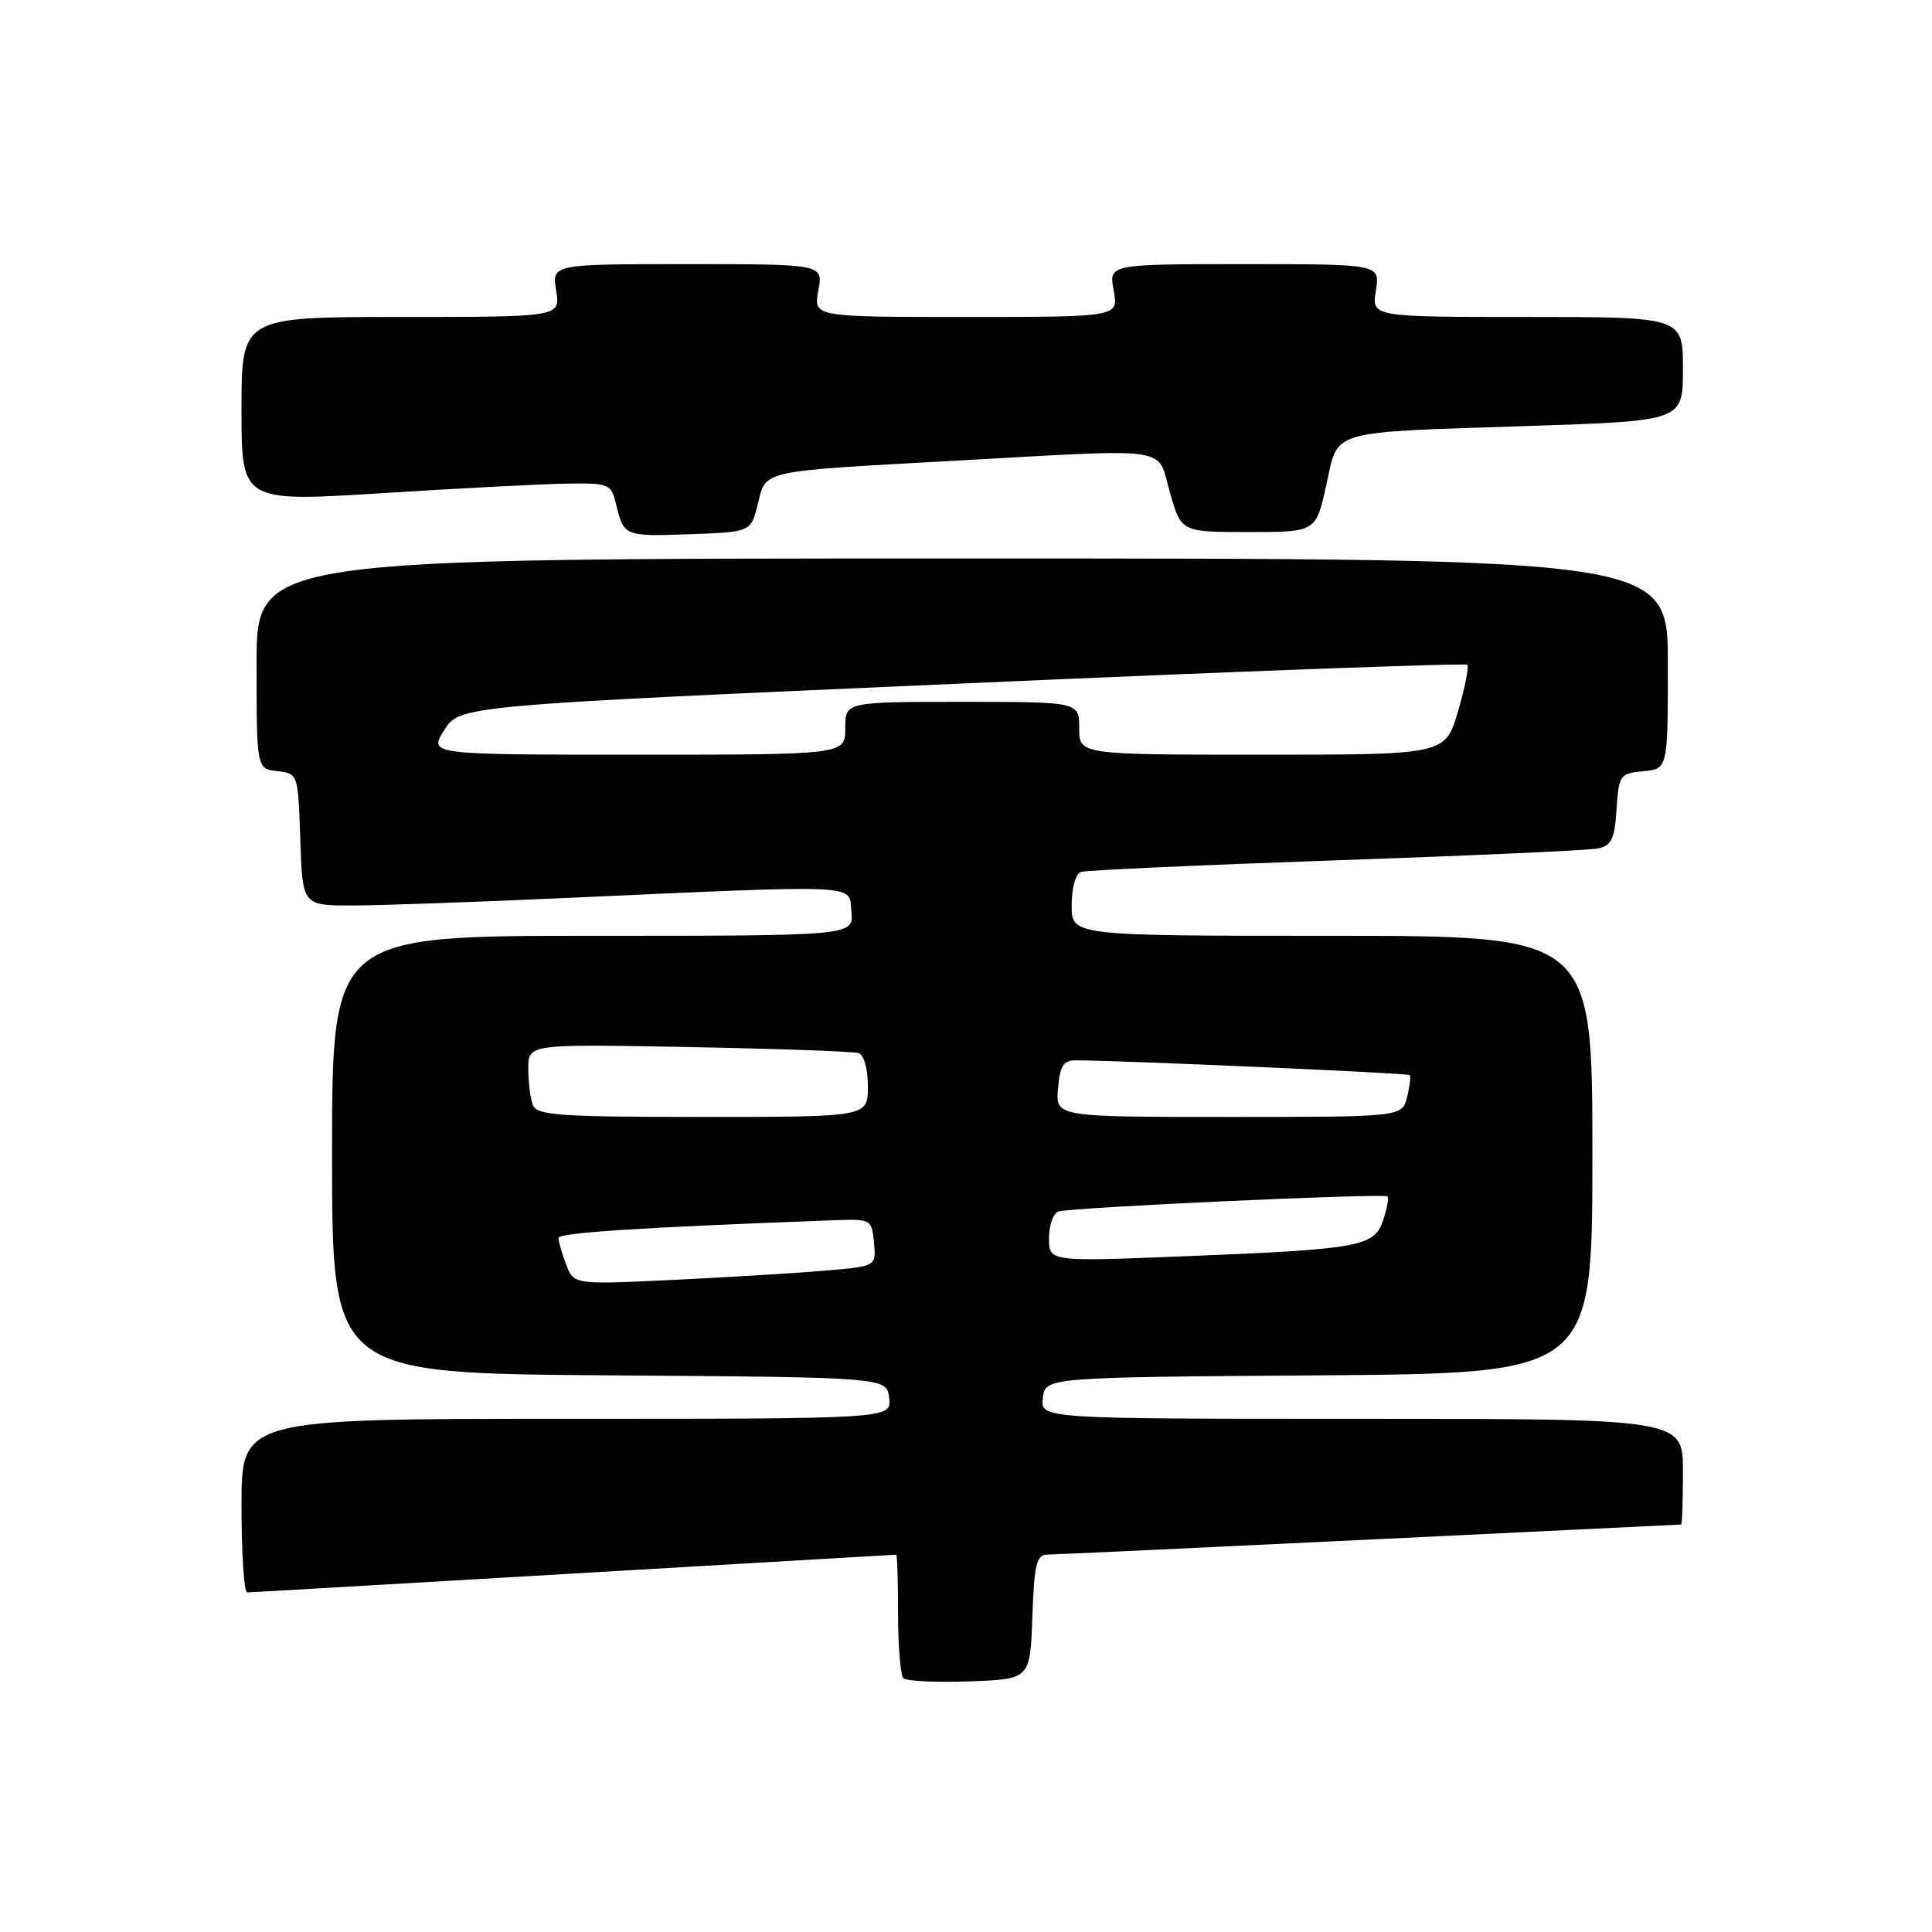 <?xml version="1.0" encoding="UTF-8" standalone="no"?>
<!DOCTYPE svg PUBLIC "-//W3C//DTD SVG 1.1//EN" "http://www.w3.org/Graphics/SVG/1.1/DTD/svg11.dtd" >
<svg xmlns="http://www.w3.org/2000/svg" xmlns:xlink="http://www.w3.org/1999/xlink" version="1.1" viewBox="0 0 256 256">
 <g >
 <path fill="currentColor"
d=" M 136.79 214.25 C 137.04 207.25 137.34 206.00 138.79 205.99 C 139.73 205.98 158.95 205.09 181.50 204.00 C 204.05 202.91 222.61 202.02 222.75 202.01 C 222.89 202.00 223.00 198.85 223.00 195.00 C 223.00 188.00 223.00 188.00 180.43 188.00 C 137.87 188.00 137.87 188.00 138.18 185.25 C 138.50 182.50 138.50 182.50 174.75 182.24 C 211.00 181.98 211.00 181.98 211.00 152.99 C 211.00 124.00 211.00 124.00 176.50 124.00 C 142.00 124.00 142.00 124.00 142.00 119.97 C 142.00 117.63 142.52 115.77 143.25 115.53 C 143.94 115.31 159.12 114.62 177.00 114.00 C 194.88 113.38 210.49 112.68 211.70 112.43 C 213.53 112.06 213.94 111.21 214.20 107.24 C 214.49 102.70 214.63 102.49 217.75 102.19 C 221.00 101.87 221.00 101.87 221.00 87.94 C 221.00 74.00 221.00 74.00 127.50 74.00 C 34.00 74.00 34.00 74.00 34.00 87.93 C 34.00 101.87 34.00 101.87 36.75 102.18 C 39.49 102.50 39.50 102.53 39.79 111.25 C 40.08 120.00 40.08 120.00 46.79 119.98 C 50.48 119.97 62.72 119.54 74.00 119.03 C 114.90 117.20 112.45 117.09 112.81 120.78 C 113.13 124.00 113.13 124.00 78.56 124.00 C 44.00 124.00 44.00 124.00 44.00 152.99 C 44.00 181.98 44.00 181.98 80.75 182.24 C 117.50 182.50 117.50 182.50 117.82 185.25 C 118.13 188.00 118.13 188.00 75.07 188.00 C 32.00 188.00 32.00 188.00 32.00 199.50 C 32.00 205.82 32.34 211.00 32.75 211.00 C 33.16 211.00 52.62 209.87 76.00 208.50 C 99.38 207.13 118.61 206.00 118.75 206.00 C 118.89 206.00 119.00 209.53 119.00 213.83 C 119.00 218.14 119.32 221.98 119.70 222.37 C 120.09 222.76 124.03 222.95 128.45 222.79 C 136.50 222.50 136.50 222.50 136.79 214.25 Z  M 100.42 66.76 C 101.54 62.26 100.50 62.48 126.51 61.05 C 155.83 59.43 153.26 59.05 155.02 65.25 C 156.52 70.50 156.52 70.50 165.44 70.50 C 174.36 70.50 174.36 70.50 175.73 64.32 C 177.40 56.81 175.61 57.33 202.75 56.44 C 223.00 55.77 223.00 55.77 223.00 48.88 C 223.00 42.00 223.00 42.00 202.37 42.00 C 181.74 42.00 181.74 42.00 182.31 38.50 C 182.87 35.00 182.87 35.00 164.89 35.00 C 146.91 35.00 146.91 35.00 147.57 38.50 C 148.22 42.00 148.22 42.00 128.00 42.00 C 107.78 42.00 107.78 42.00 108.43 38.50 C 109.09 35.00 109.09 35.00 91.11 35.00 C 73.13 35.00 73.13 35.00 73.69 38.50 C 74.26 42.00 74.26 42.00 53.13 42.00 C 32.00 42.00 32.00 42.00 32.00 54.26 C 32.00 66.52 32.00 66.52 50.75 65.34 C 61.06 64.69 72.08 64.12 75.23 64.08 C 80.68 64.00 80.99 64.13 81.62 66.75 C 82.65 71.07 82.72 71.09 91.33 70.79 C 99.50 70.50 99.50 70.50 100.42 66.76 Z  M 75.02 167.55 C 74.46 166.07 74.00 164.50 74.00 164.04 C 74.00 163.34 84.77 162.64 110.50 161.69 C 115.42 161.50 115.50 161.55 115.81 164.64 C 116.11 167.79 116.11 167.79 109.31 168.37 C 105.56 168.69 96.55 169.24 89.27 169.59 C 76.03 170.22 76.03 170.22 75.02 167.55 Z  M 139.00 164.06 C 139.00 162.34 139.56 160.75 140.25 160.53 C 141.90 159.98 183.40 158.09 183.85 158.53 C 184.05 158.72 183.79 160.13 183.28 161.67 C 182.10 165.20 180.28 165.53 156.75 166.47 C 139.00 167.18 139.00 167.18 139.00 164.06 Z  M 70.61 146.42 C 70.27 145.55 70.00 143.37 70.00 141.59 C 70.00 138.34 70.00 138.34 91.25 138.74 C 102.94 138.96 113.06 139.32 113.75 139.54 C 114.48 139.77 115.00 141.62 115.00 143.97 C 115.00 148.00 115.00 148.00 93.11 148.00 C 74.07 148.00 71.13 147.79 70.61 146.42 Z  M 140.19 144.25 C 140.44 141.27 140.91 140.50 142.50 140.50 C 148.24 140.50 186.52 142.19 186.79 142.45 C 186.96 142.62 186.80 143.94 186.44 145.38 C 185.78 148.00 185.78 148.00 162.83 148.00 C 139.88 148.00 139.88 148.00 140.19 144.25 Z  M 58.86 96.75 C 60.91 93.50 60.91 93.50 127.44 90.57 C 164.03 88.95 194.17 87.84 194.42 88.09 C 194.67 88.34 194.11 91.12 193.19 94.27 C 191.50 100.00 191.50 100.00 167.25 100.00 C 143.00 100.00 143.00 100.00 143.00 96.50 C 143.00 93.00 143.00 93.00 127.50 93.00 C 112.00 93.00 112.00 93.00 112.00 96.50 C 112.00 100.00 112.00 100.00 84.40 100.00 C 56.80 100.00 56.80 100.00 58.86 96.75 Z "/>
</g>
</svg>